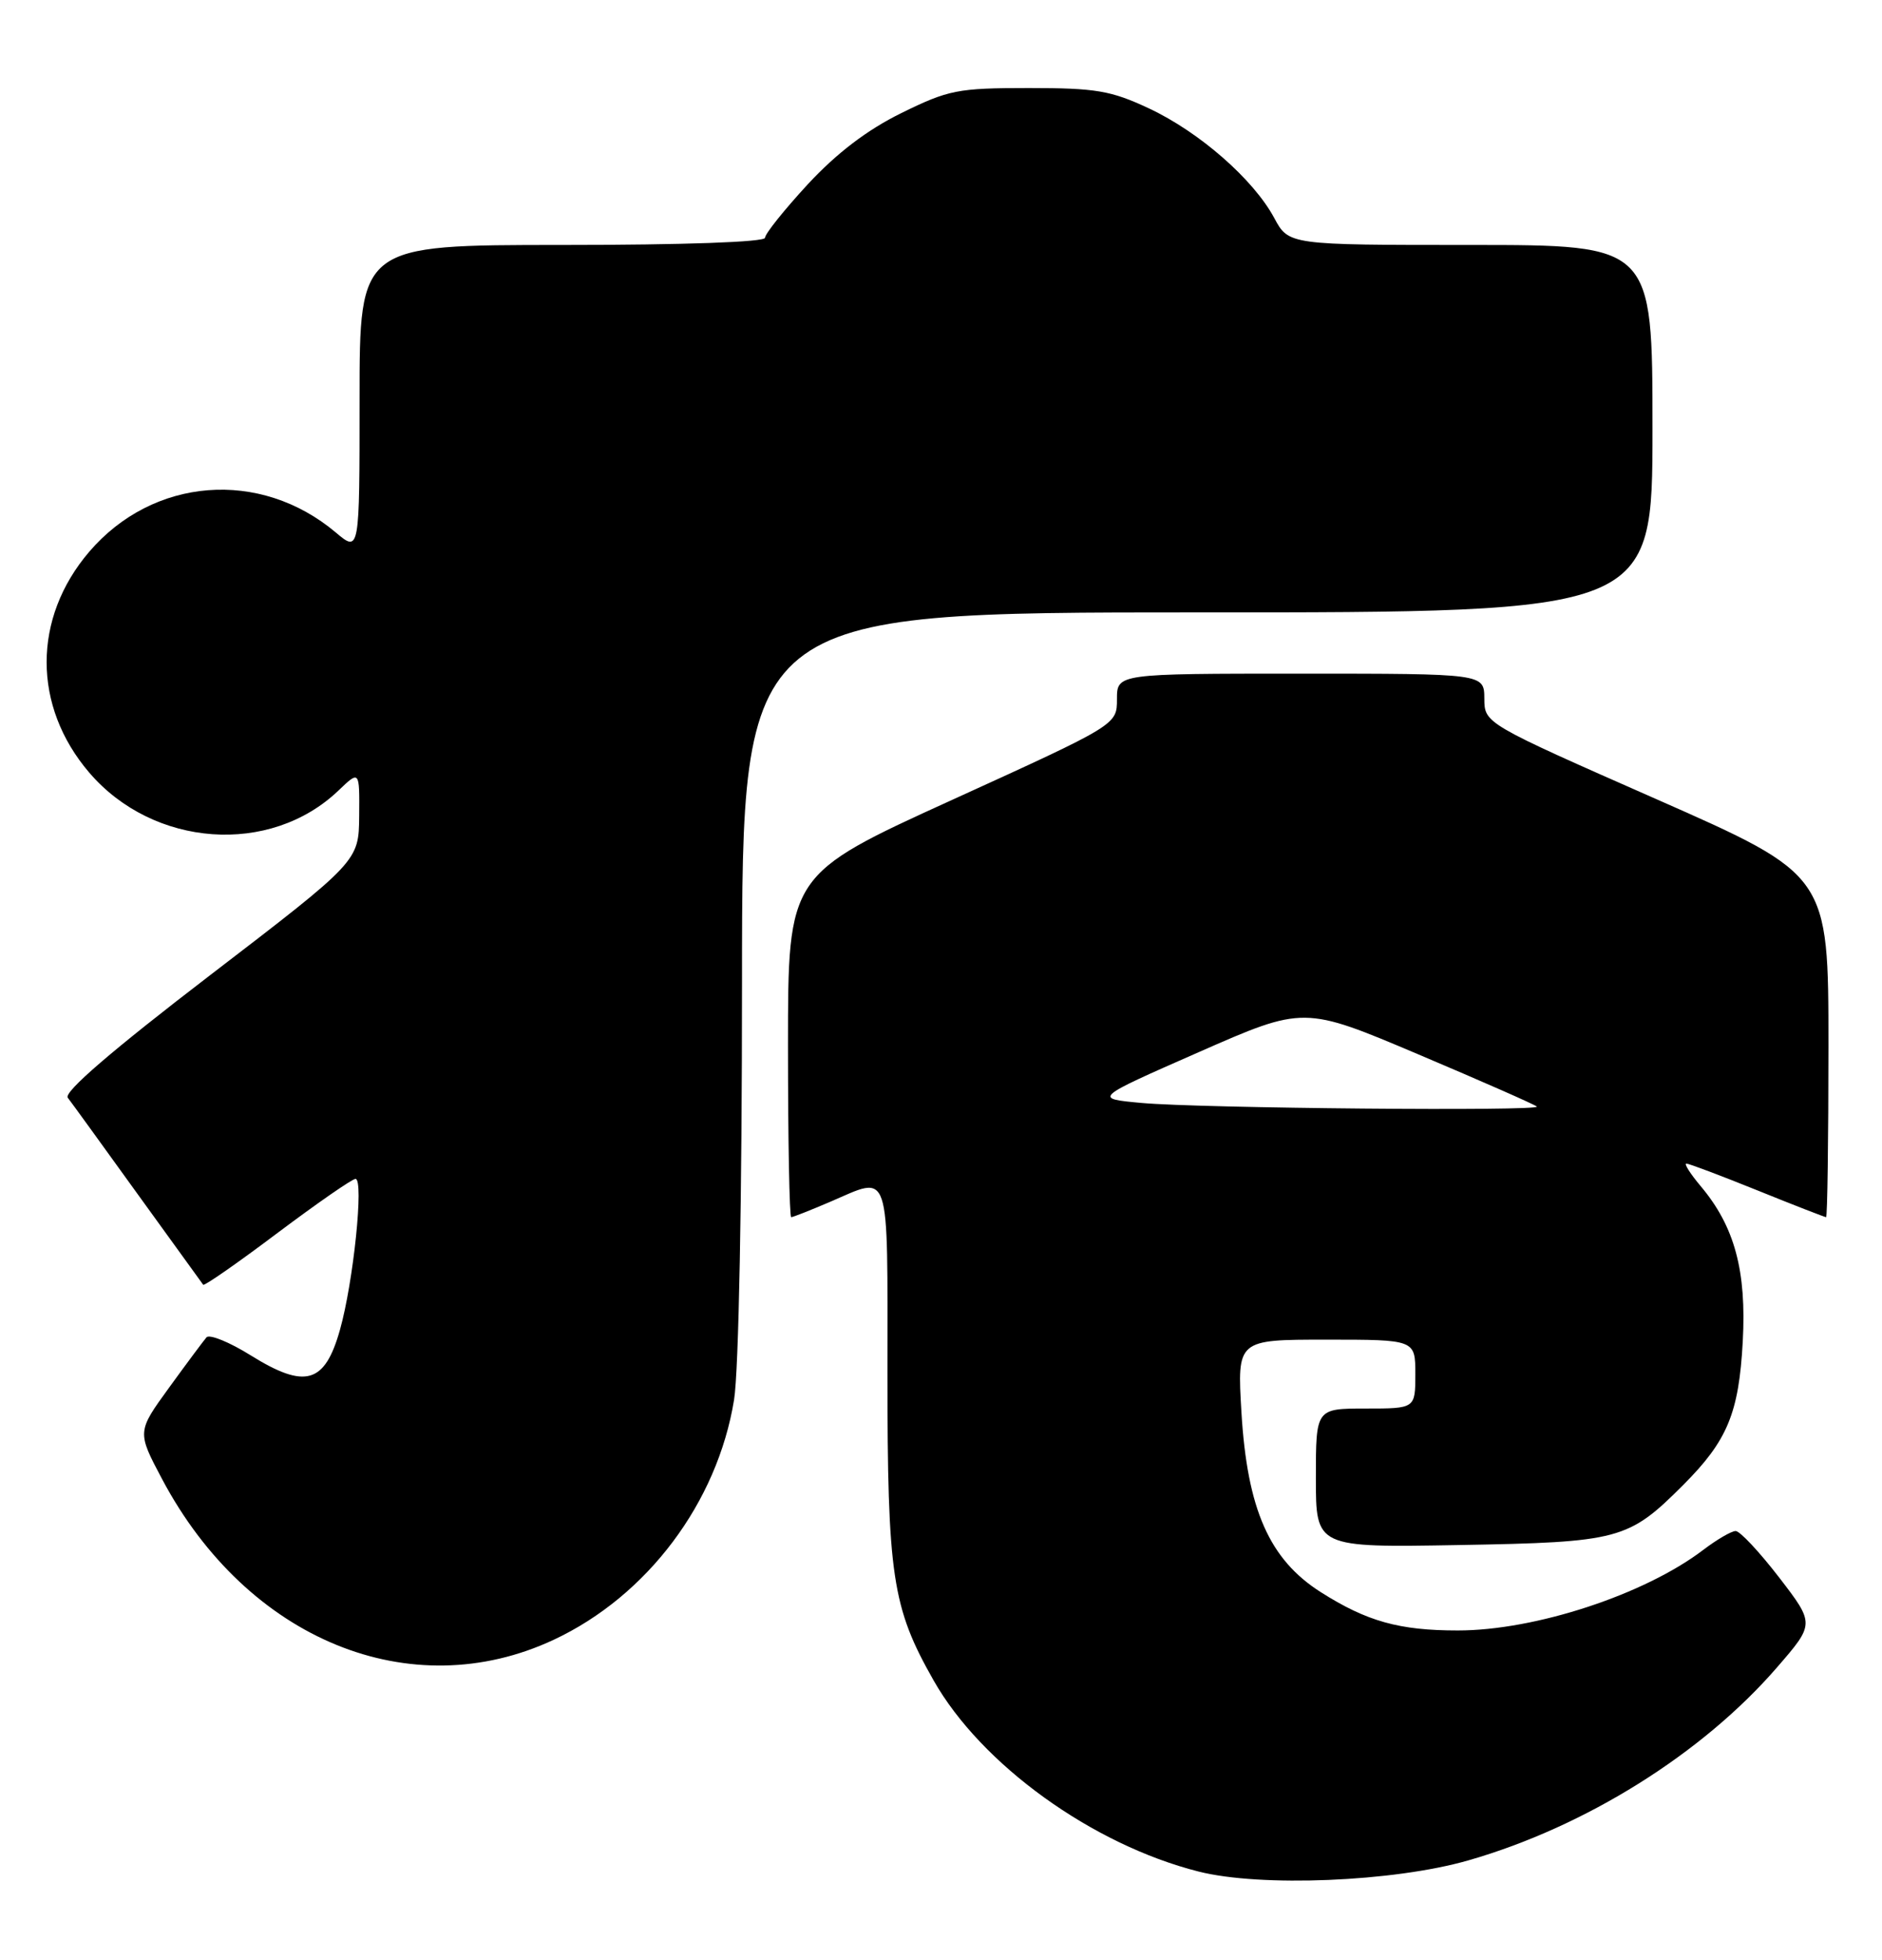 <?xml version="1.0" encoding="UTF-8" standalone="no"?>
<!DOCTYPE svg PUBLIC "-//W3C//DTD SVG 1.1//EN" "http://www.w3.org/Graphics/SVG/1.1/DTD/svg11.dtd" >
<svg xmlns="http://www.w3.org/2000/svg" xmlns:xlink="http://www.w3.org/1999/xlink" version="1.1" viewBox="0 0 246 256">
 <g >
 <path fill="currentColor"
d=" M 191.91 243.03 C 207.23 238.64 222.52 229.08 232.28 217.81 C 237.21 212.12 237.21 212.12 232.55 206.06 C 229.98 202.73 227.43 200.00 226.87 200.00 C 226.32 200.00 224.42 201.11 222.64 202.46 C 214.98 208.30 200.65 213.00 190.54 212.99 C 182.89 212.99 178.66 211.80 172.65 207.99 C 165.92 203.72 163.03 197.18 162.27 184.48 C 161.71 175.00 161.71 175.00 173.35 175.00 C 185.00 175.00 185.00 175.00 185.00 179.50 C 185.00 184.00 185.00 184.00 178.50 184.00 C 172.00 184.00 172.00 184.00 172.00 193.08 C 172.00 202.16 172.00 202.16 190.75 201.83 C 211.69 201.46 212.85 201.15 220.00 194.00 C 225.80 188.20 227.29 184.61 227.80 175.23 C 228.30 166.01 226.74 160.22 222.31 154.96 C 220.94 153.33 220.09 152.00 220.43 152.00 C 220.76 152.00 224.93 153.57 229.71 155.50 C 234.48 157.43 238.53 159.00 238.69 159.00 C 238.86 159.00 239.00 148.94 239.00 136.65 C 239.00 114.31 239.00 114.31 216.52 104.40 C 194.04 94.50 194.04 94.50 194.02 91.25 C 194.00 88.00 194.00 88.00 170.00 88.00 C 146.00 88.00 146.00 88.00 146.00 91.34 C 146.00 94.68 146.00 94.68 124.50 104.47 C 103.00 114.25 103.00 114.25 103.00 136.63 C 103.00 148.93 103.19 159.00 103.42 159.00 C 103.65 159.00 105.93 158.10 108.50 157.00 C 116.50 153.57 116.00 152.09 116.00 179.32 C 116.00 205.92 116.60 209.95 122.03 219.51 C 128.27 230.51 142.76 240.96 156.66 244.48 C 164.79 246.54 182.15 245.83 191.91 243.03 Z  M 72.39 214.20 C 84.61 208.48 93.77 196.29 95.95 182.86 C 96.56 179.12 96.99 156.58 96.99 128.25 C 97.00 80.00 97.00 80.00 156.50 80.00 C 216.00 80.00 216.00 80.00 216.00 56.00 C 216.00 32.00 216.00 32.00 192.23 32.00 C 168.45 32.00 168.45 32.00 166.55 28.46 C 163.83 23.42 156.78 17.25 150.18 14.16 C 145.21 11.83 143.24 11.50 134.48 11.50 C 125.18 11.50 123.98 11.74 117.82 14.77 C 113.34 16.97 109.37 20.00 105.59 24.07 C 102.52 27.40 100.00 30.54 100.00 31.06 C 100.00 31.62 89.43 32.00 73.50 32.00 C 47.00 32.00 47.00 32.00 47.00 52.09 C 47.00 72.18 47.00 72.18 43.88 69.55 C 33.99 61.23 20.01 62.33 11.66 72.08 C 4.24 80.75 4.24 92.25 11.66 100.92 C 20.05 110.72 35.32 111.81 44.25 103.26 C 47.00 100.63 47.00 100.63 46.95 106.56 C 46.90 112.50 46.90 112.50 27.45 127.40 C 14.66 137.20 8.29 142.67 8.86 143.40 C 9.33 144.00 13.44 149.68 18.00 156.00 C 22.57 162.32 26.42 167.65 26.56 167.83 C 26.71 168.01 31.07 164.98 36.25 161.08 C 41.44 157.19 46.03 154.00 46.47 154.00 C 47.59 154.00 46.20 167.49 44.43 173.74 C 42.45 180.75 39.90 181.48 32.80 177.07 C 30.00 175.32 27.38 174.26 26.99 174.70 C 26.61 175.14 24.40 178.10 22.10 181.27 C 17.91 187.04 17.91 187.04 21.20 193.24 C 32.35 214.22 53.69 222.95 72.39 214.20 Z  M 149.21 144.08 C 142.91 143.50 142.91 143.50 156.68 137.45 C 170.44 131.40 170.44 131.40 185.43 137.75 C 193.68 141.24 200.63 144.30 200.88 144.55 C 201.52 145.18 156.83 144.78 149.21 144.08 Z "/>
</g>
</svg>